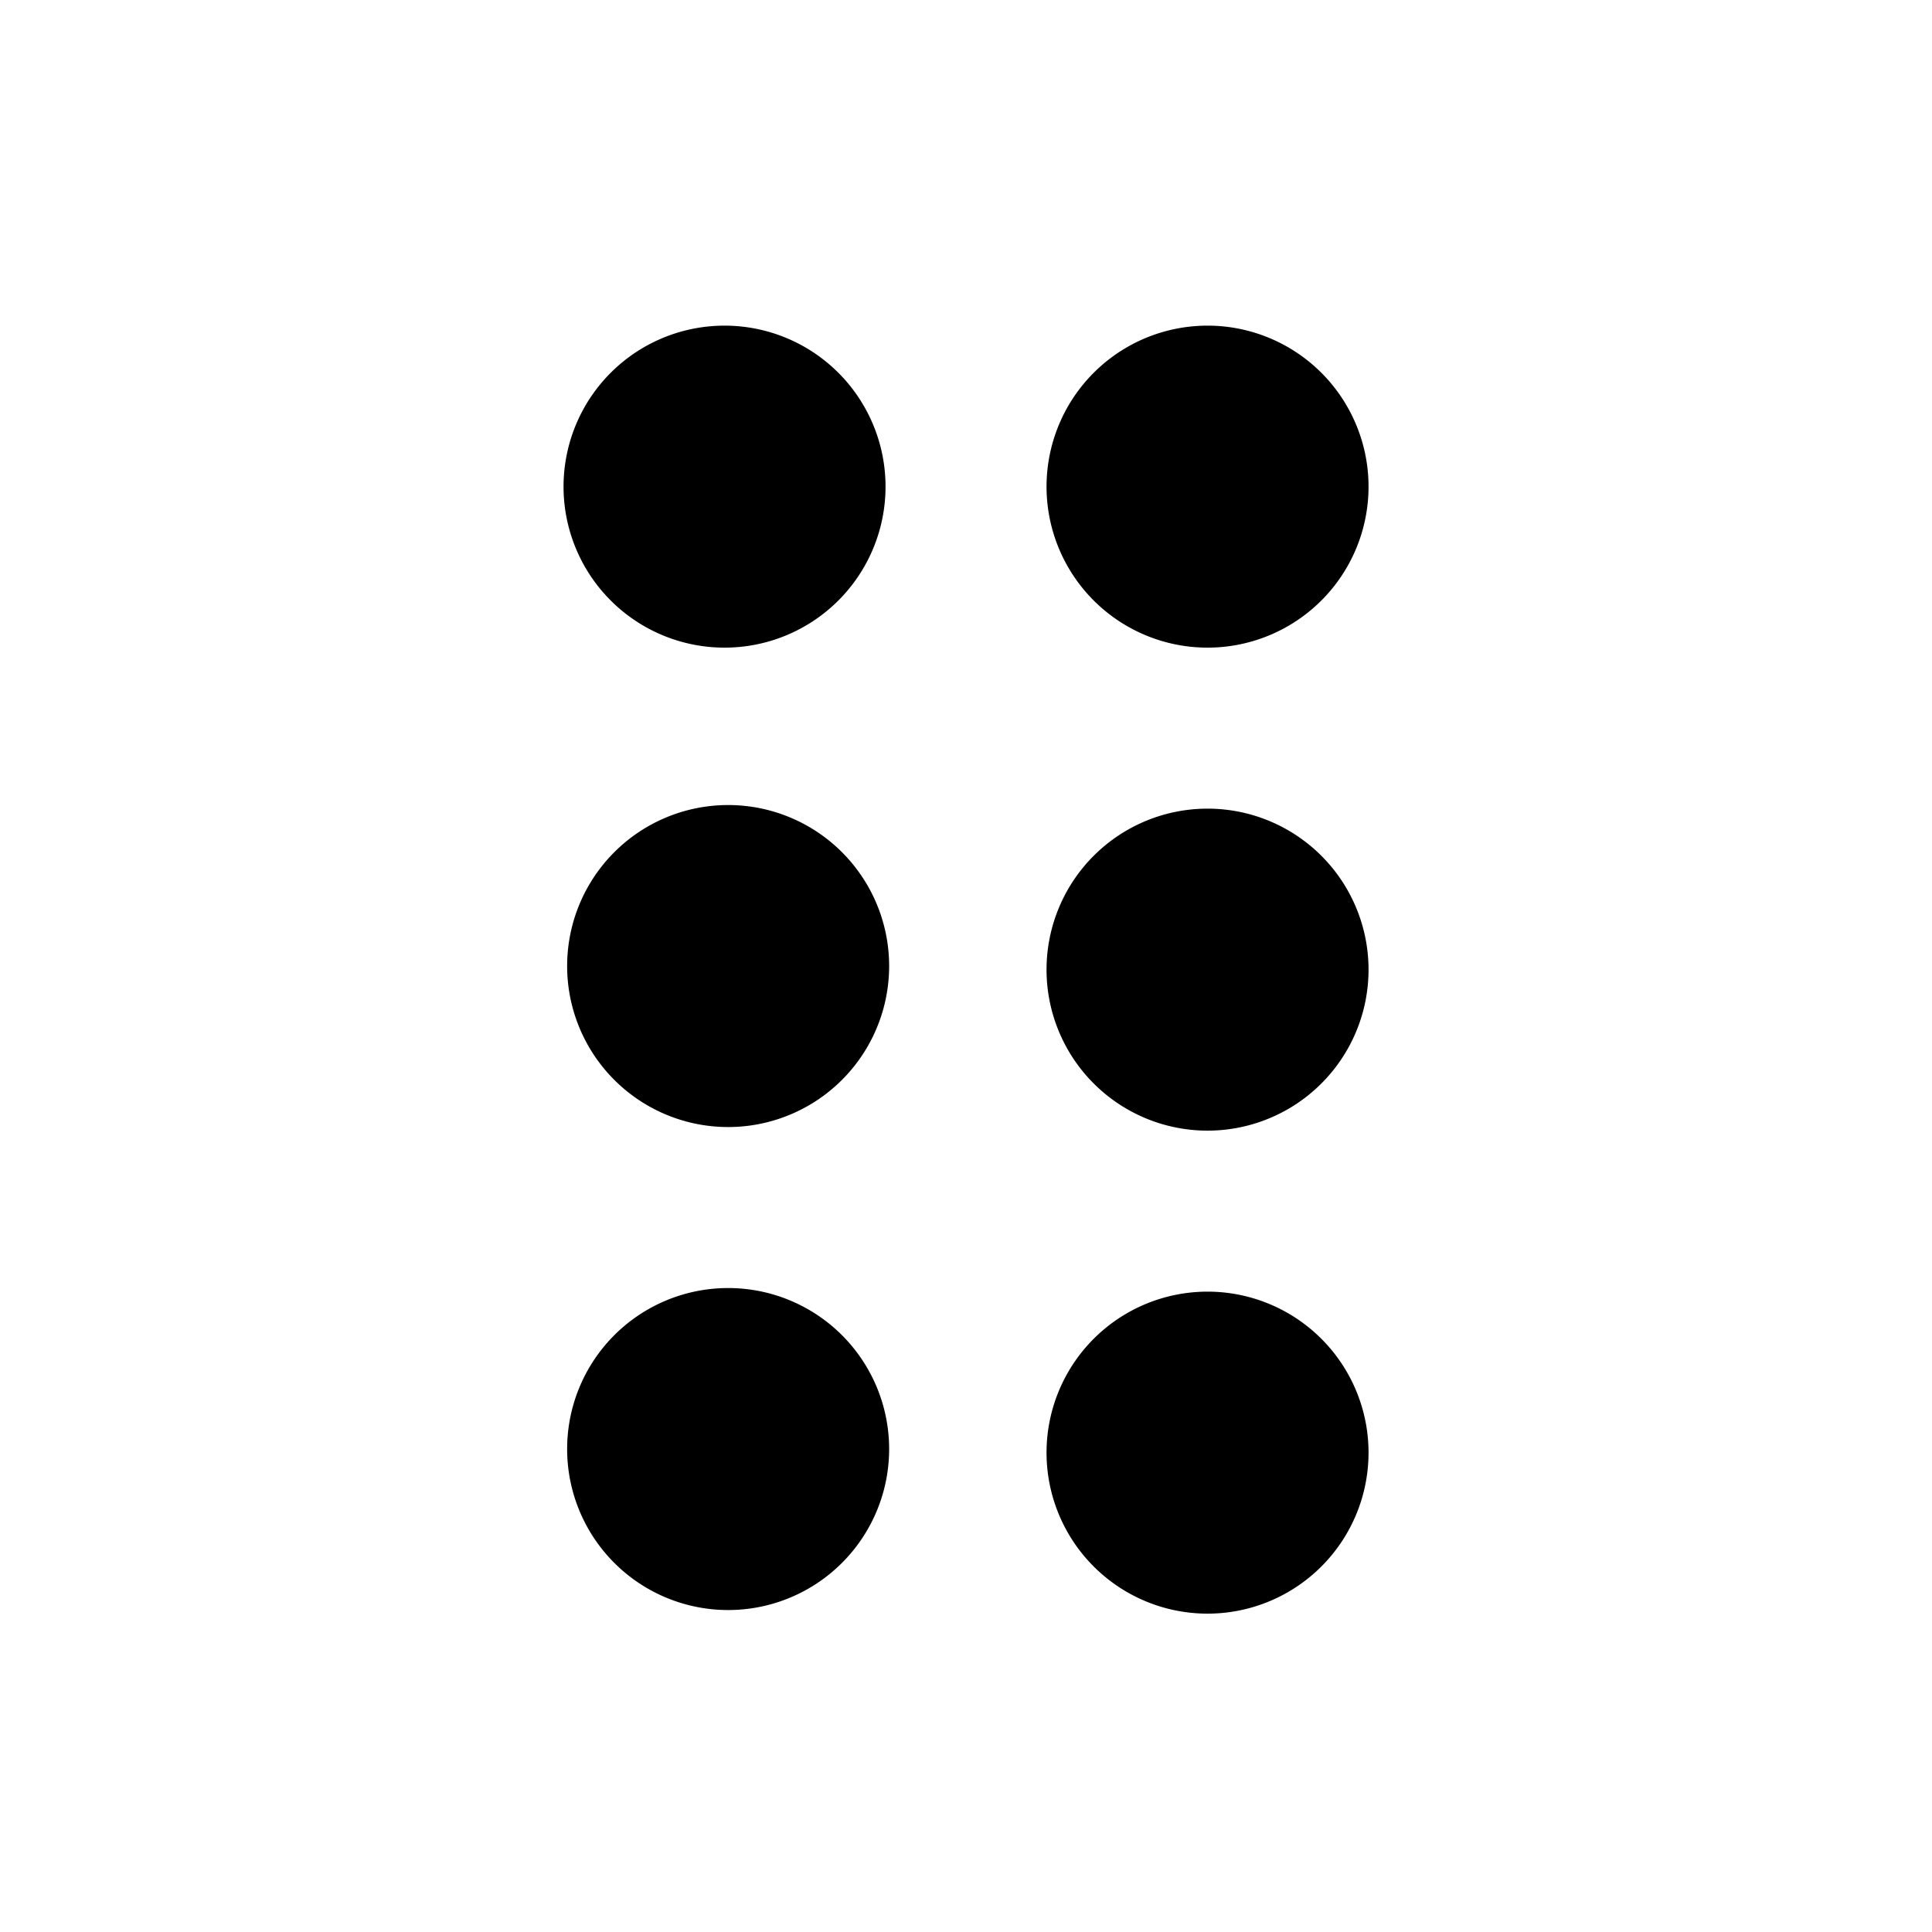 <svg xmlns="http://www.w3.org/2000/svg" width="24" height="24" class="wd-icon-draggable-vertical wd-icon" focusable="false" role="presentation" viewBox="0 0 24 24"><g fill-rule="evenodd" class="wd-icon-container"><path d="M11 6a2 2 0 1 1-3.999.001A2 2 0 0 1 11 6zm6 0a2 2 0 1 1-3.999.001A2 2 0 0 1 17 6zm-8 8a2 2 0 1 0 .001-3.999A2 2 0 0 0 9 14zm8-2a2 2 0 1 1-3.999.001A2 2 0 0 1 17 12zm-8 8a2 2 0 1 0 .001-3.999A2 2 0 0 0 9 20zm8-2a2 2 0 1 1-3.999.001A2 2 0 0 1 17 18z" class="wd-icon-fill"/></g></svg>